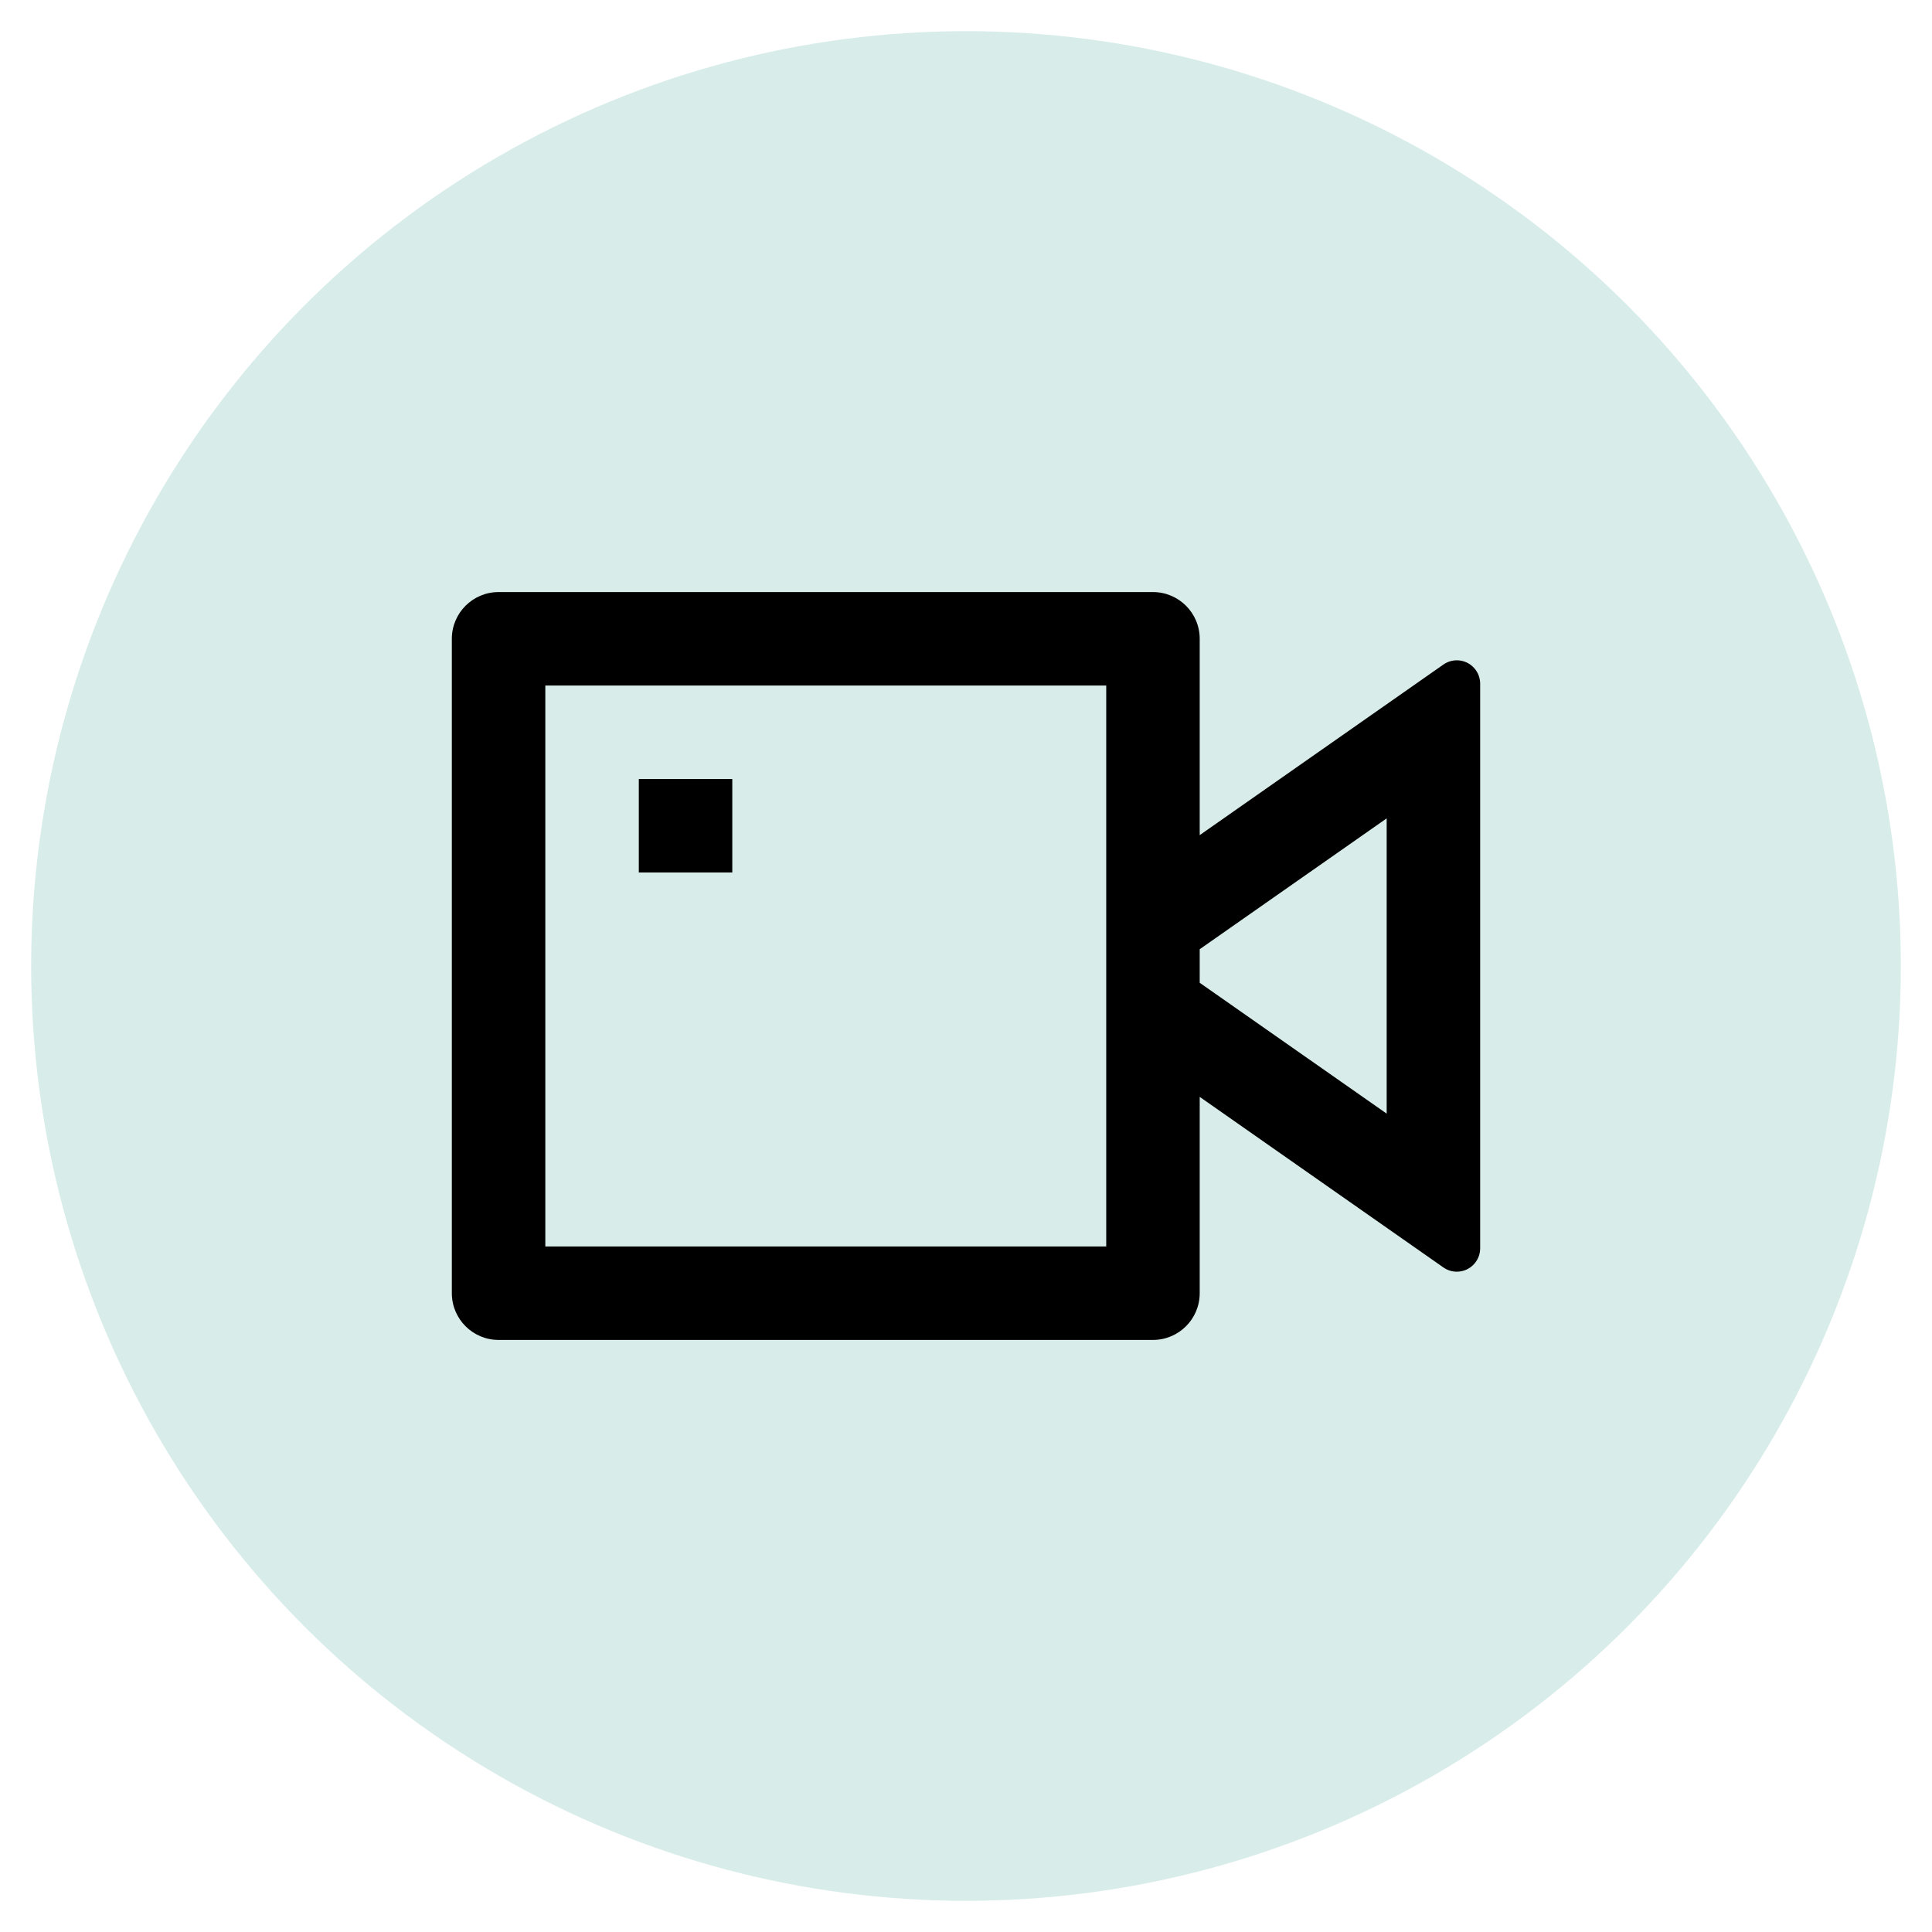 <svg width="31" height="31" viewBox="0 0 31 31" fill="none" xmlns="http://www.w3.org/2000/svg">
<circle cx="15.5" cy="15.5" r="15" fill="#7BC1B7" fill-opacity="0.3"/>
<path d="M19.25 13.4L23.16 10.663C23.33 10.544 23.564 10.585 23.682 10.755C23.726 10.818 23.75 10.893 23.75 10.97V20.03C23.75 20.237 23.582 20.405 23.375 20.405C23.298 20.405 23.223 20.381 23.16 20.337L19.25 17.6V20.75C19.25 21.164 18.914 21.5 18.5 21.5H8C7.586 21.5 7.25 21.164 7.25 20.75V10.25C7.25 9.836 7.586 9.5 8 9.5H18.5C18.914 9.5 19.25 9.836 19.25 10.25V13.4ZM19.25 15.769L22.25 17.869V13.131L19.25 15.231V15.769ZM8.75 11V20H17.75V11H8.75ZM10.25 12.5H11.75V14H10.25V12.5Z" fill="black"/>
</svg>
